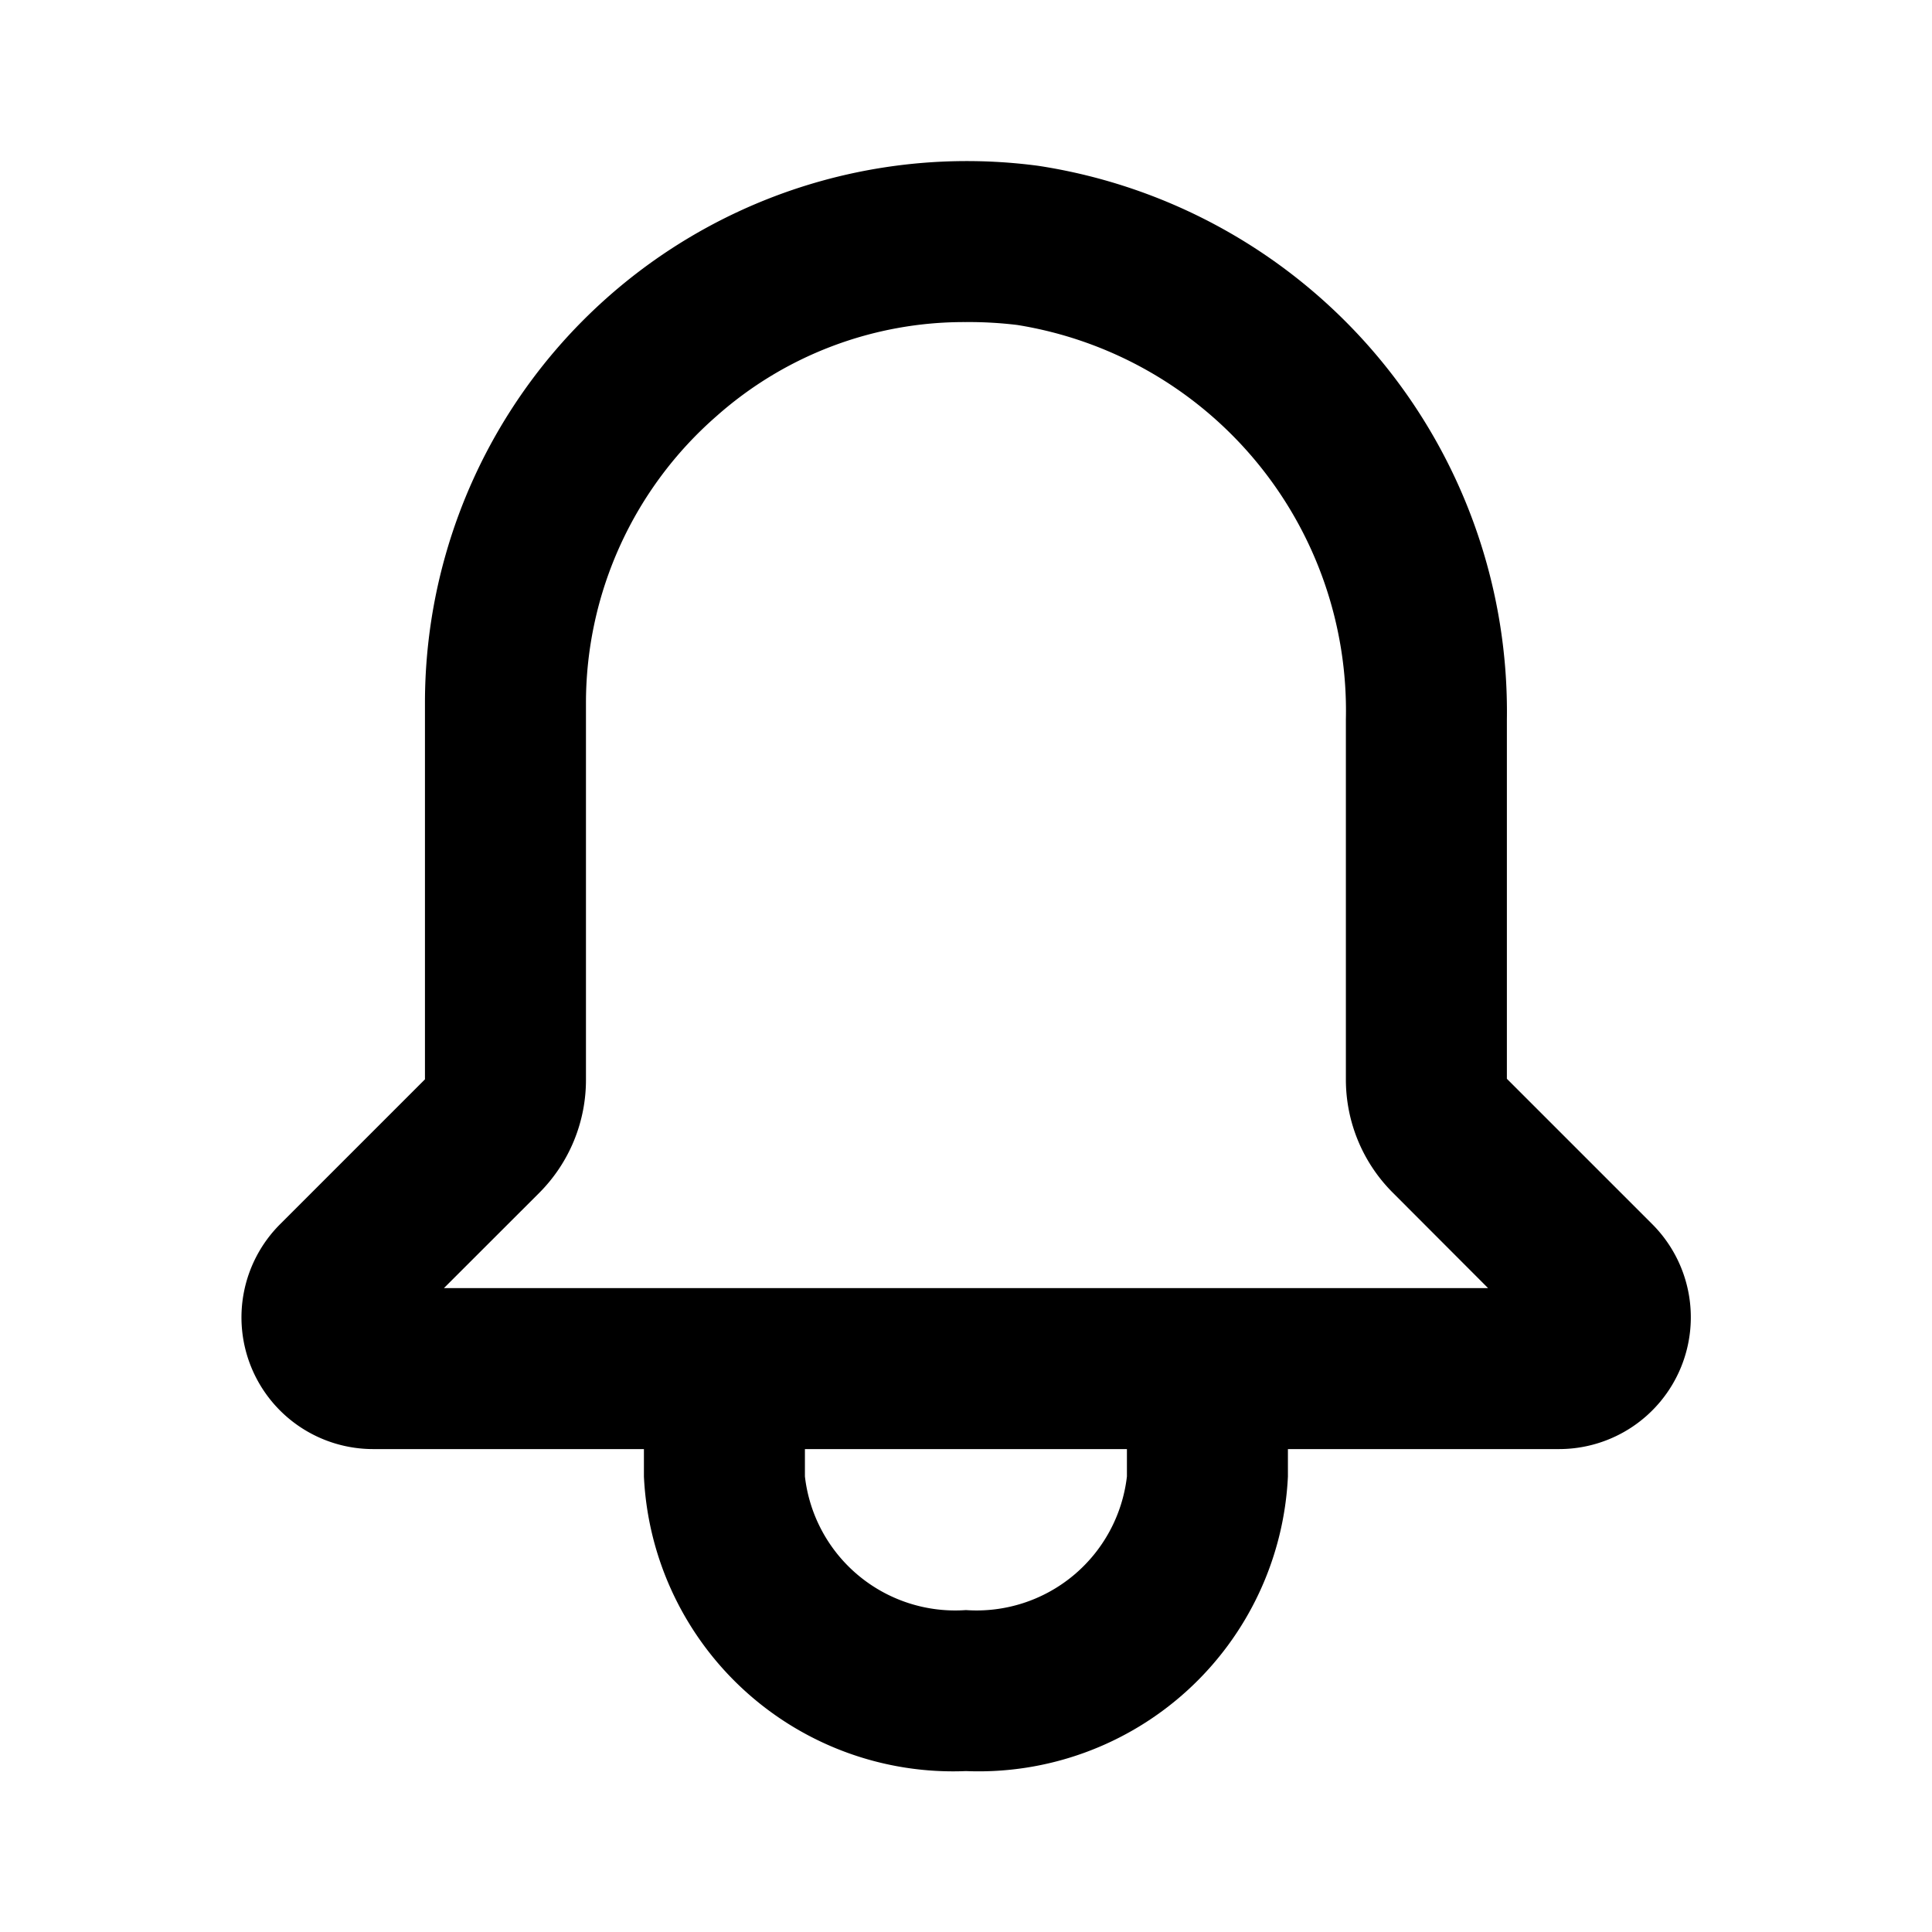 <svg id="Icons_Bell_On" data-name="Icons / Bell / On" xmlns="http://www.w3.org/2000/svg" xmlns:xlink="http://www.w3.org/1999/xlink" width="24" height="24" viewBox="0 0 24 24">
  <defs>
    <clipPath id="clip-path">
      <path id="Color" d="M9,20a3.845,3.845,0,0,1-4-3.659V16H1.637A1.636,1.636,0,0,1,.48,13.207l1.8-1.8V6.726A6.731,6.731,0,0,1,9.9.059a6.858,6.858,0,0,1,5.82,6.878V11.4l1.8,1.8A1.637,1.637,0,0,1,16.363,16H13v.34A3.846,3.846,0,0,1,9,20ZM7,16v.34A1.879,1.879,0,0,0,9,18a1.88,1.88,0,0,0,2-1.66V16ZM8.993,2A4.629,4.629,0,0,0,5.9,3.17a4.731,4.731,0,0,0-1.62,3.556V11.4A1.987,1.987,0,0,1,3.7,12.817L2.516,14H15.486l-1.181-1.183a1.985,1.985,0,0,1-.585-1.413V6.936a4.854,4.854,0,0,0-4.082-4.9A4.97,4.97,0,0,0,8.993,2Z" transform="translate(2.999 2.001)"/>
    </clipPath>
  </defs>
  <g id="Group_4" data-name="Group 4">
    <path id="Color-2" data-name="Color" d="M9,20a3.845,3.845,0,0,1-4-3.659V16H1.637A1.636,1.636,0,0,1,.48,13.207l1.8-1.8V6.726A6.731,6.731,0,0,1,9.9.059a6.858,6.858,0,0,1,5.82,6.878V11.4l1.8,1.8A1.637,1.637,0,0,1,16.363,16H13v.34A3.846,3.846,0,0,1,9,20ZM7,16v.34A1.879,1.879,0,0,0,9,18a1.88,1.88,0,0,0,2-1.66V16ZM8.993,2A4.629,4.629,0,0,0,5.9,3.17a4.731,4.731,0,0,0-1.62,3.556V11.4A1.987,1.987,0,0,1,3.7,12.817L2.516,14H15.486l-1.181-1.183a1.985,1.985,0,0,1-.585-1.413V6.936a4.854,4.854,0,0,0-4.082-4.9A4.97,4.97,0,0,0,8.993,2Z" transform="translate(2.999 2.001)"/>
  </g>
</svg>
